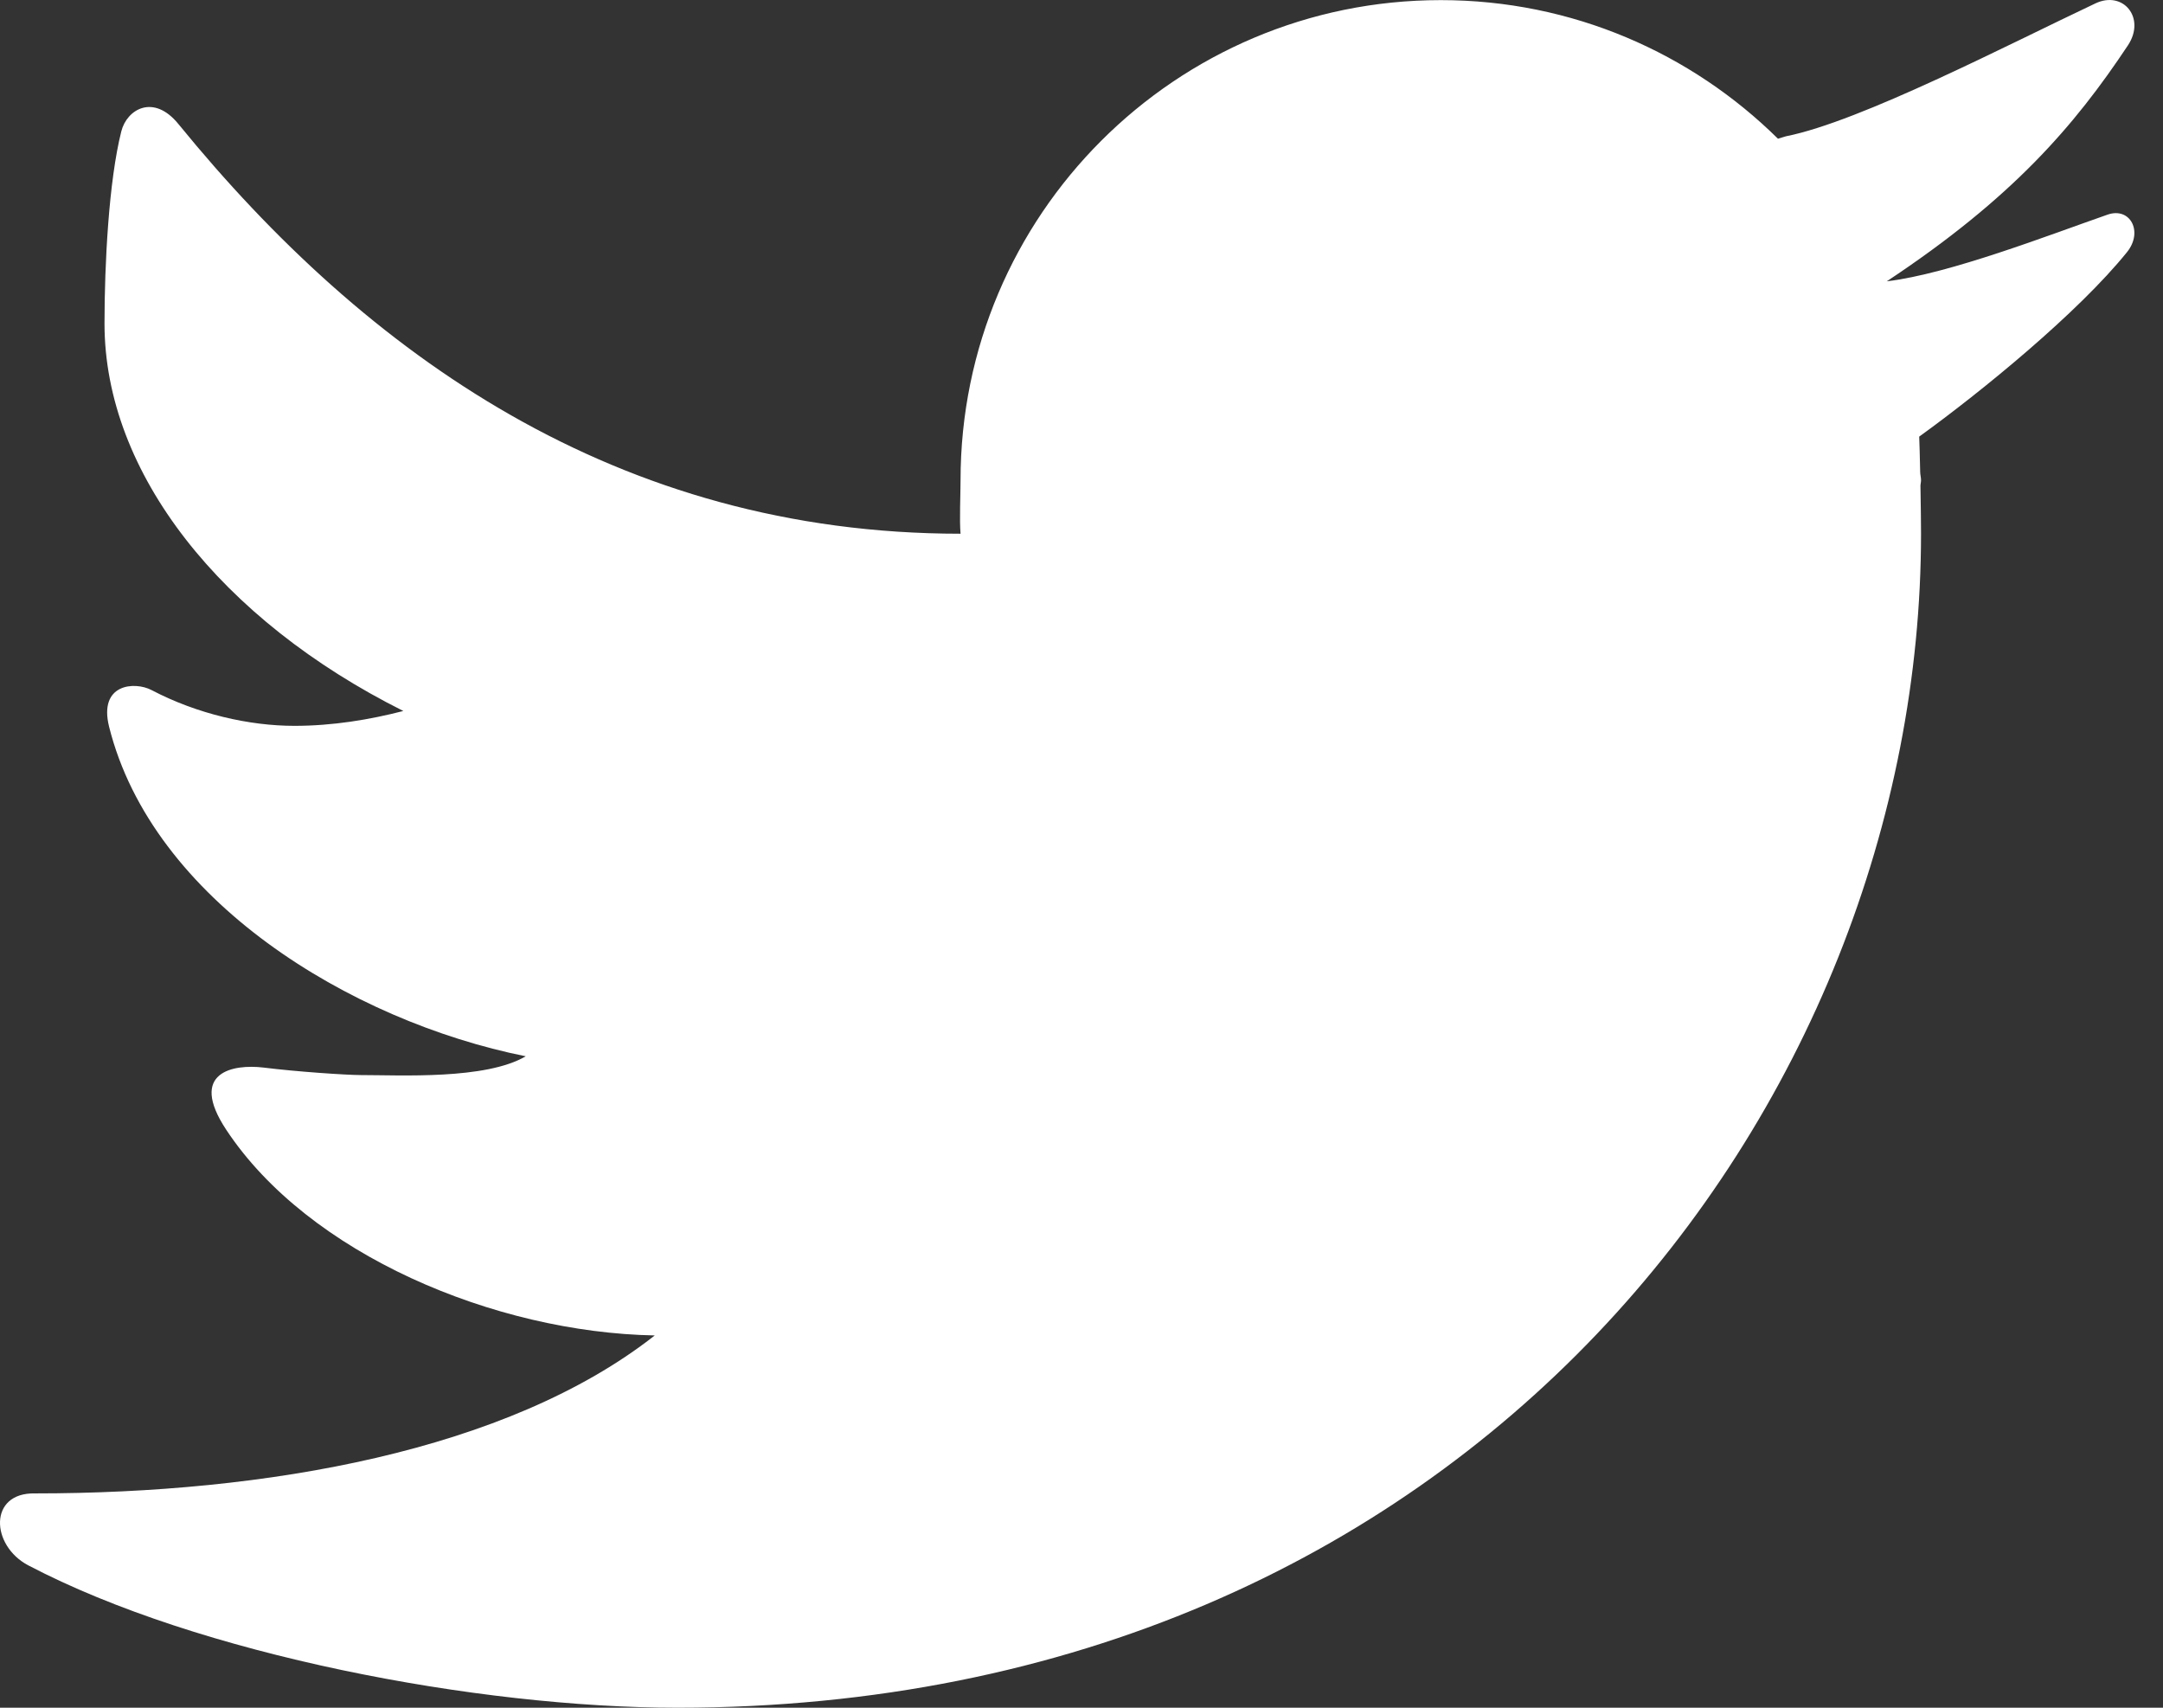 <svg width="38" height="30" viewBox="0 0 38 30" fill="none" xmlns="http://www.w3.org/2000/svg">
<rect x="0" y="0" width="38" height="30" fill="#333333" stroke="none"/>
<path d="M36.812 0.06C35.284 0.781 32.684 2.135 31.377 2.394C31.326 2.407 31.285 2.424 31.236 2.437C29.712 0.933 27.624 0.002 25.312 0.002C20.653 0.002 16.875 3.779 16.875 8.439C16.875 8.684 16.854 9.136 16.875 9.376C10.841 9.376 6.435 6.228 3.137 2.182C2.697 1.638 2.228 1.921 2.131 2.308C1.911 3.181 1.836 4.642 1.836 5.684C1.836 8.311 3.889 10.891 7.086 12.49C6.497 12.642 5.848 12.751 5.173 12.751C4.379 12.751 3.464 12.543 2.663 12.123C2.367 11.967 1.727 12.01 1.917 12.768C2.676 15.803 6.141 17.935 9.236 18.556C8.533 18.97 7.033 18.886 6.343 18.886C6.088 18.886 5.202 18.826 4.628 18.754C4.105 18.691 3.3 18.826 3.974 19.846C5.419 22.034 8.689 23.408 11.503 23.46C8.912 25.493 4.675 26.235 0.616 26.235C-0.206 26.216 -0.164 27.152 0.497 27.499C3.492 29.07 8.396 30 11.901 30C25.831 30 33.749 19.382 33.749 9.374C33.749 9.213 33.745 8.875 33.739 8.536C33.739 8.502 33.749 8.47 33.749 8.437C33.749 8.386 33.734 8.337 33.734 8.287C33.728 8.032 33.723 7.794 33.717 7.67C34.821 6.873 36.513 5.489 37.367 4.43C37.658 4.07 37.424 3.633 37.028 3.77C36.01 4.124 34.249 4.811 33.147 4.942C35.354 3.481 36.445 2.21 37.383 0.798C37.703 0.317 37.302 -0.173 36.812 0.06Z" fill="white"/>
</svg>
